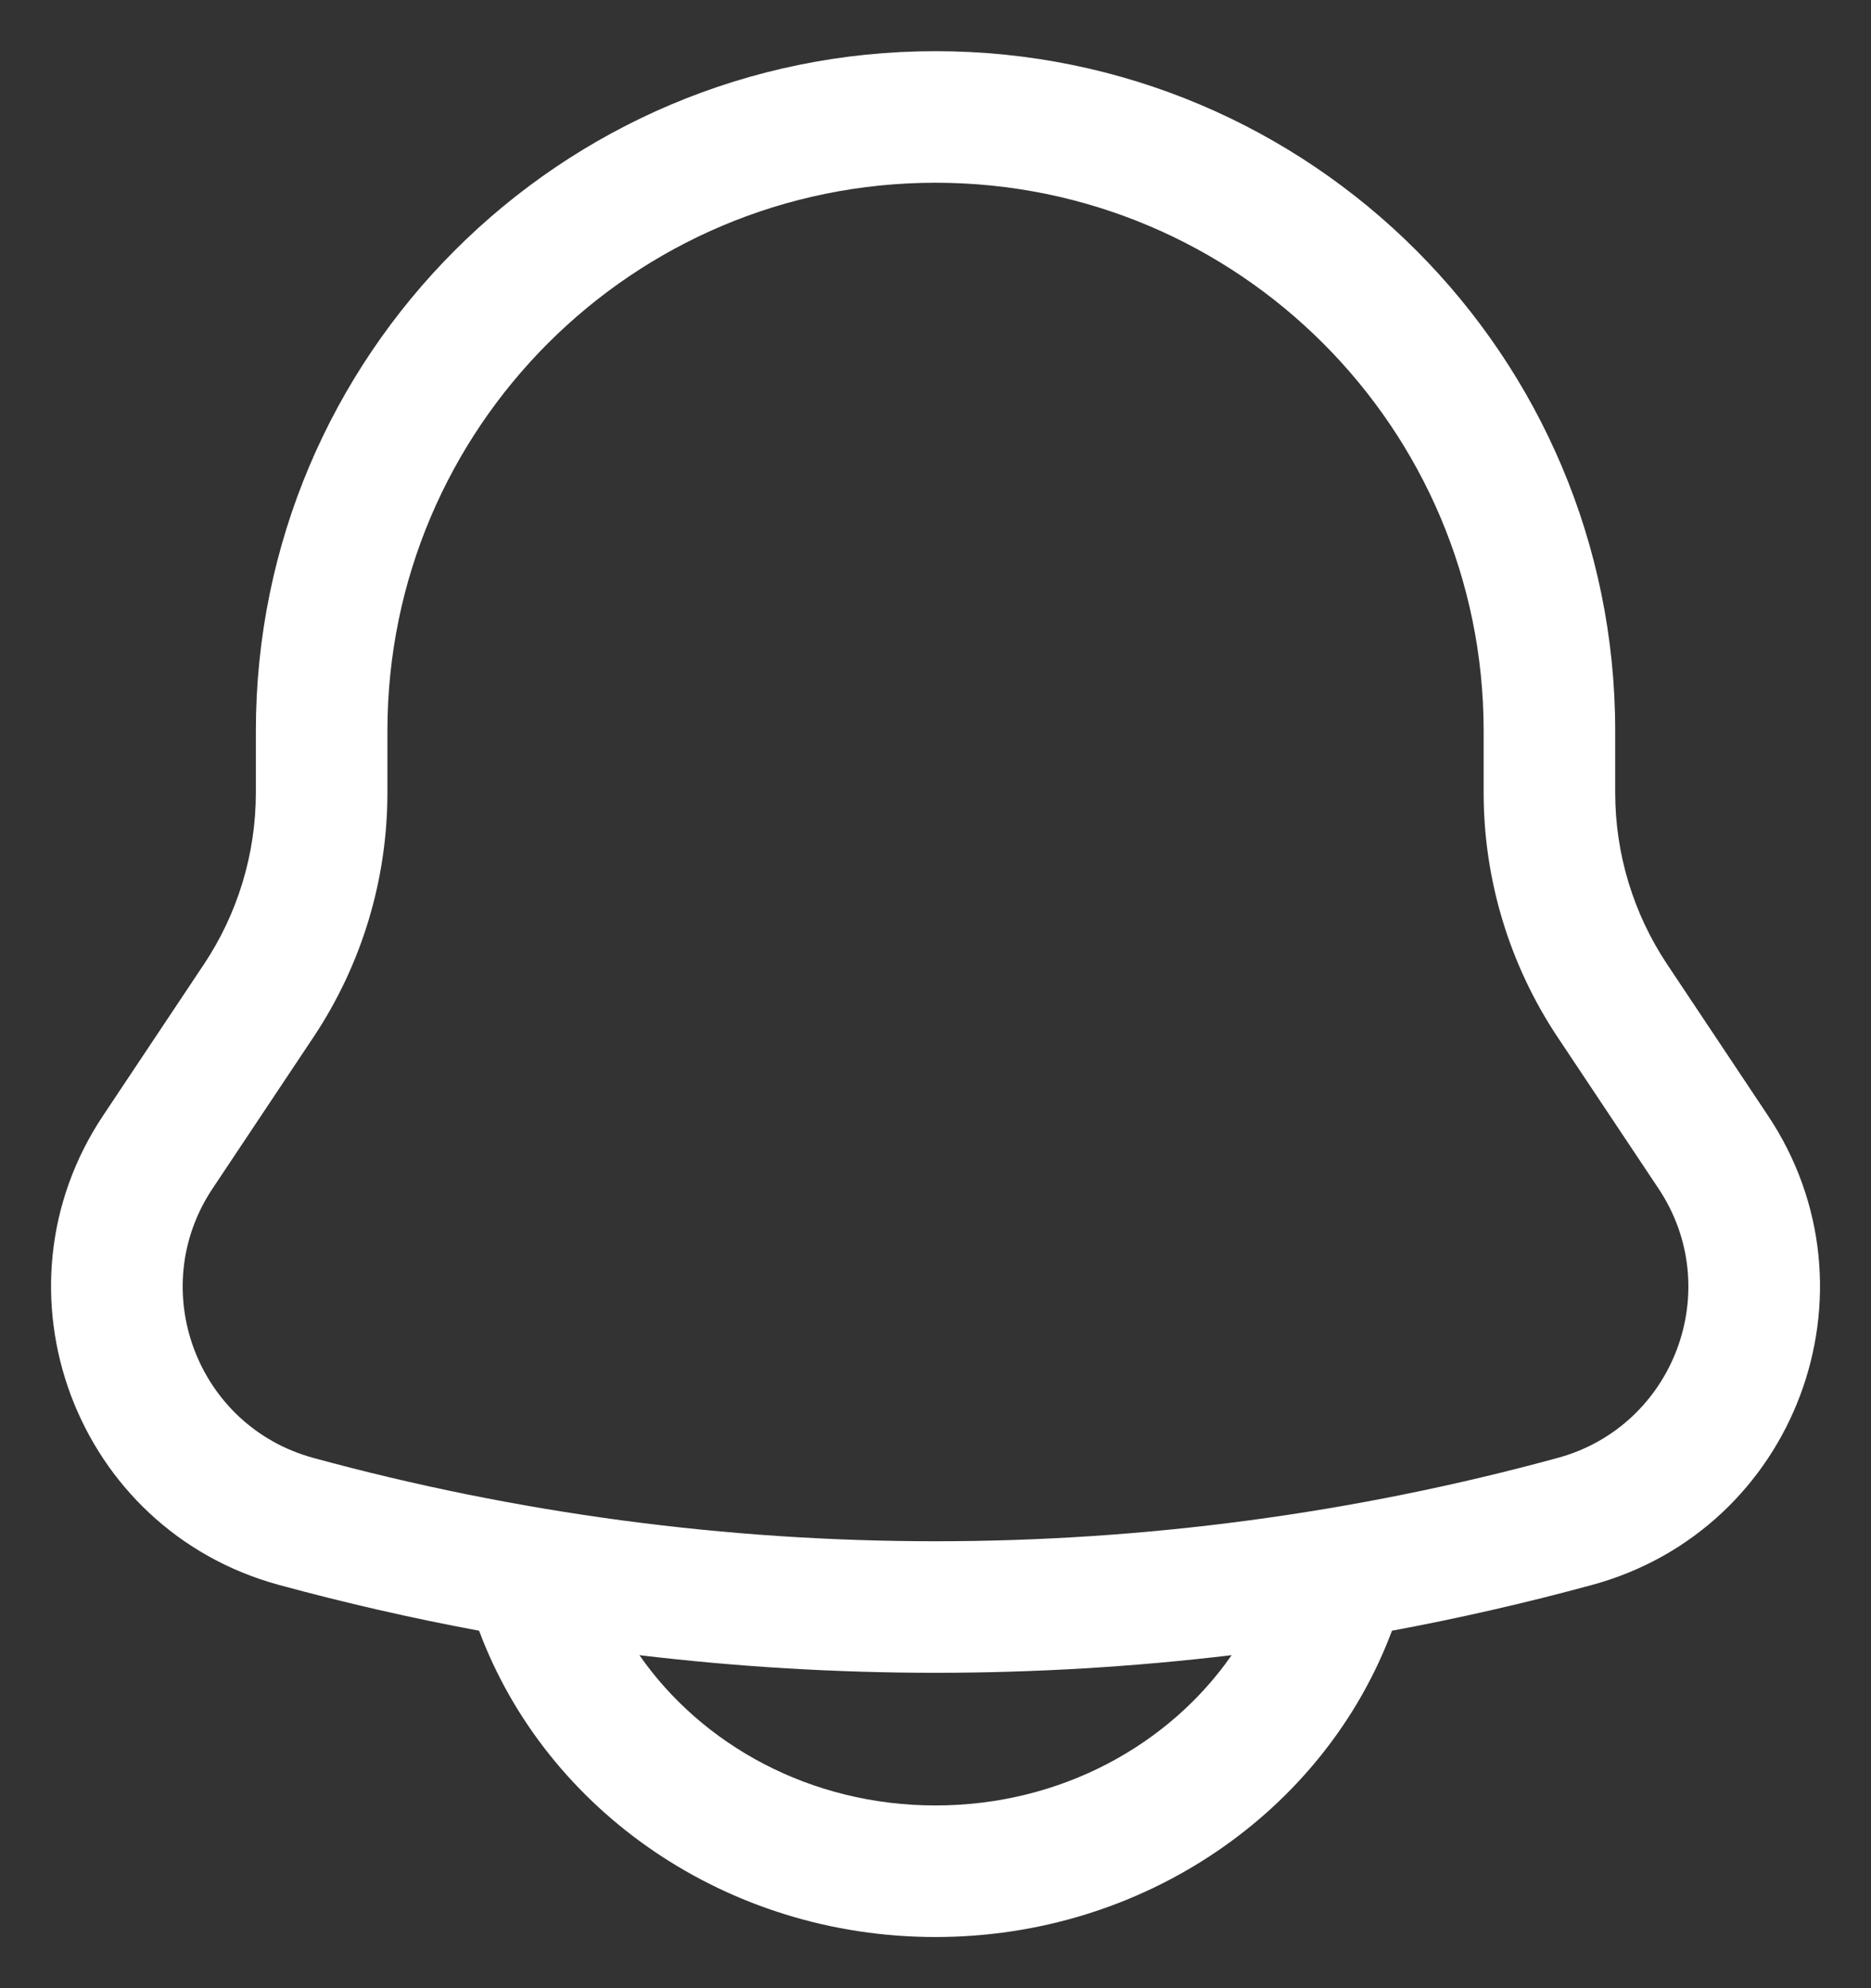 <svg width="32" height="34" viewBox="0 0 32 34" fill="none" xmlns="http://www.w3.org/2000/svg">
<rect x="0" y="0" width="32" height="34" fill="#333333" stroke="none"/>
<path fill-rule="evenodd" clip-rule="evenodd" d="M16 0.875C9.58 0.875 4.376 6.08 4.376 12.5V13.556C4.376 14.601 4.066 15.623 3.486 16.493L1.763 19.078C-0.236 22.077 1.29 26.154 4.768 27.103C5.902 27.412 7.045 27.673 8.194 27.887L8.197 27.895C9.351 30.973 12.434 33.125 16 33.125C19.567 33.125 22.65 30.973 23.804 27.895L23.807 27.887C24.956 27.673 26.099 27.412 27.233 27.103C30.711 26.154 32.237 22.077 30.238 19.078L28.515 16.493C27.935 15.623 27.625 14.601 27.625 13.556V12.5C27.625 6.08 22.421 0.875 16 0.875ZM21.065 28.305C17.701 28.707 14.3 28.707 10.936 28.305C12.002 29.838 13.857 30.875 16 30.875C18.144 30.875 19.999 29.838 21.065 28.305ZM6.626 12.5C6.626 7.322 10.823 3.125 16 3.125C21.178 3.125 25.375 7.322 25.375 12.5V13.556C25.375 15.046 25.817 16.502 26.643 17.741L28.366 20.326C29.513 22.047 28.637 24.388 26.641 24.932C19.675 26.832 12.326 26.832 5.36 24.932C3.364 24.388 2.488 22.047 3.635 20.326L5.358 17.741C6.185 16.502 6.626 15.046 6.626 13.556V12.5Z" fill="white"/>
</svg>
